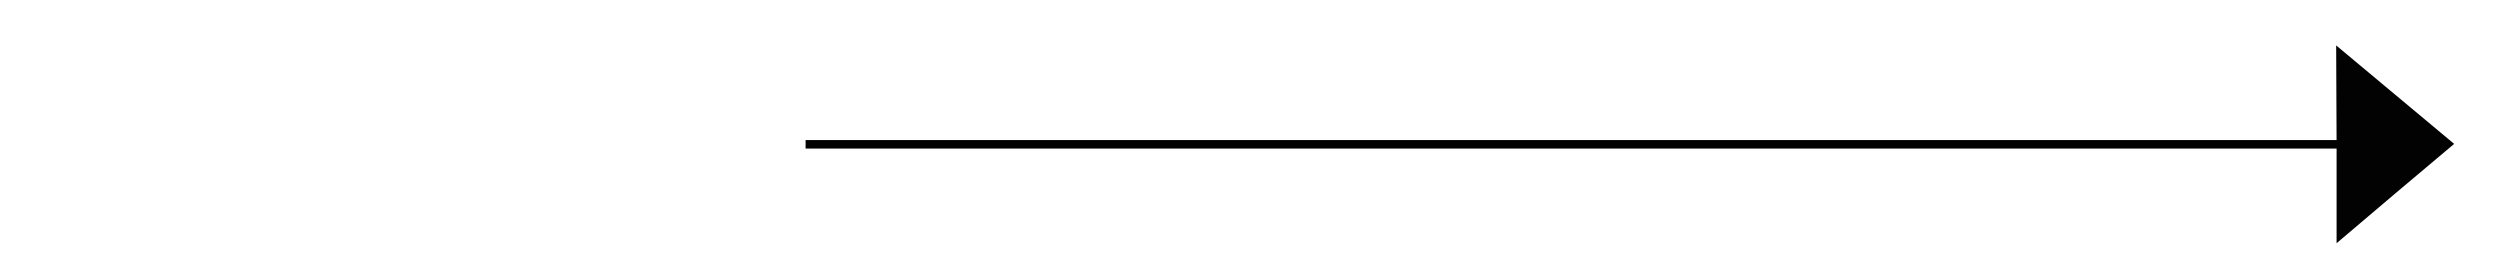 <?xml version="1.0" encoding="utf-8"?>
<!-- Generator: Adobe Illustrator 21.1.0, SVG Export Plug-In . SVG Version: 6.00 Build 0)  -->
<svg version="1.1"
	 id="svg4476" inkscape:version="0.48.4 r9939" sodipodi:docname="flowchart arrow.svg" xmlns:cc="http://creativecommons.org/ns#" xmlns:dc="http://purl.org/dc/elements/1.1/" xmlns:inkscape="http://www.inkscape.org/namespaces/inkscape" xmlns:rdf="http://www.w3.org/1999/02/22-rdf-syntax-ns#" xmlns:sodipodi="http://sodipodi.sourceforge.net/DTD/sodipodi-0.dtd" xmlns:svg="http://www.w3.org/2000/svg"
	 xmlns="http://www.w3.org/2000/svg" xmlns:xlink="http://www.w3.org/1999/xlink" x="0px" y="0px" viewBox="0 0 589 63"
	 style="enable-background:new 0 0 589 63;" xml:space="preserve">
<style type="text/css">
	.st0{fill:#FFFFFF;stroke:#020202;stroke-width:2;}
	.st1{fill:#020202;}
</style>
<sodipodi:namedview  bordercolor="#666666" borderopacity="1.0" fit-margin-bottom="30" fit-margin-left="30" fit-margin-right="30" fit-margin-top="30" id="base" inkscape:bbox-nodes="true" inkscape:bbox-paths="true" inkscape:current-layer="layer1" inkscape:cx="359.61051" inkscape:cy="197.08365" inkscape:document-units="px" inkscape:object-nodes="true" inkscape:object-paths="true" inkscape:pageopacity="0.0" inkscape:pageshadow="2" inkscape:snap-bbox="true" inkscape:snap-bbox-edge-midpoints="true" inkscape:snap-bbox-midpoints="true" inkscape:snap-global="true" inkscape:snap-intersection-paths="true" inkscape:snap-midpoints="true" inkscape:snap-smooth-nodes="true" inkscape:window-height="706" inkscape:window-maximized="1" inkscape:window-width="1366" inkscape:window-x="-8" inkscape:window-y="-8" inkscape:zoom="0.76173174" pagecolor="#ffffff" showgrid="false">
	</sodipodi:namedview>
<line class="st0" x1="189.8" y1="34" x2="555.3" y2="34"/>
<polygon class="st1" points="550.5,57.3 550.5,34 550.4,10.7 564.3,22.3 578.2,33.9 564.3,45.6 "/>
</svg>
